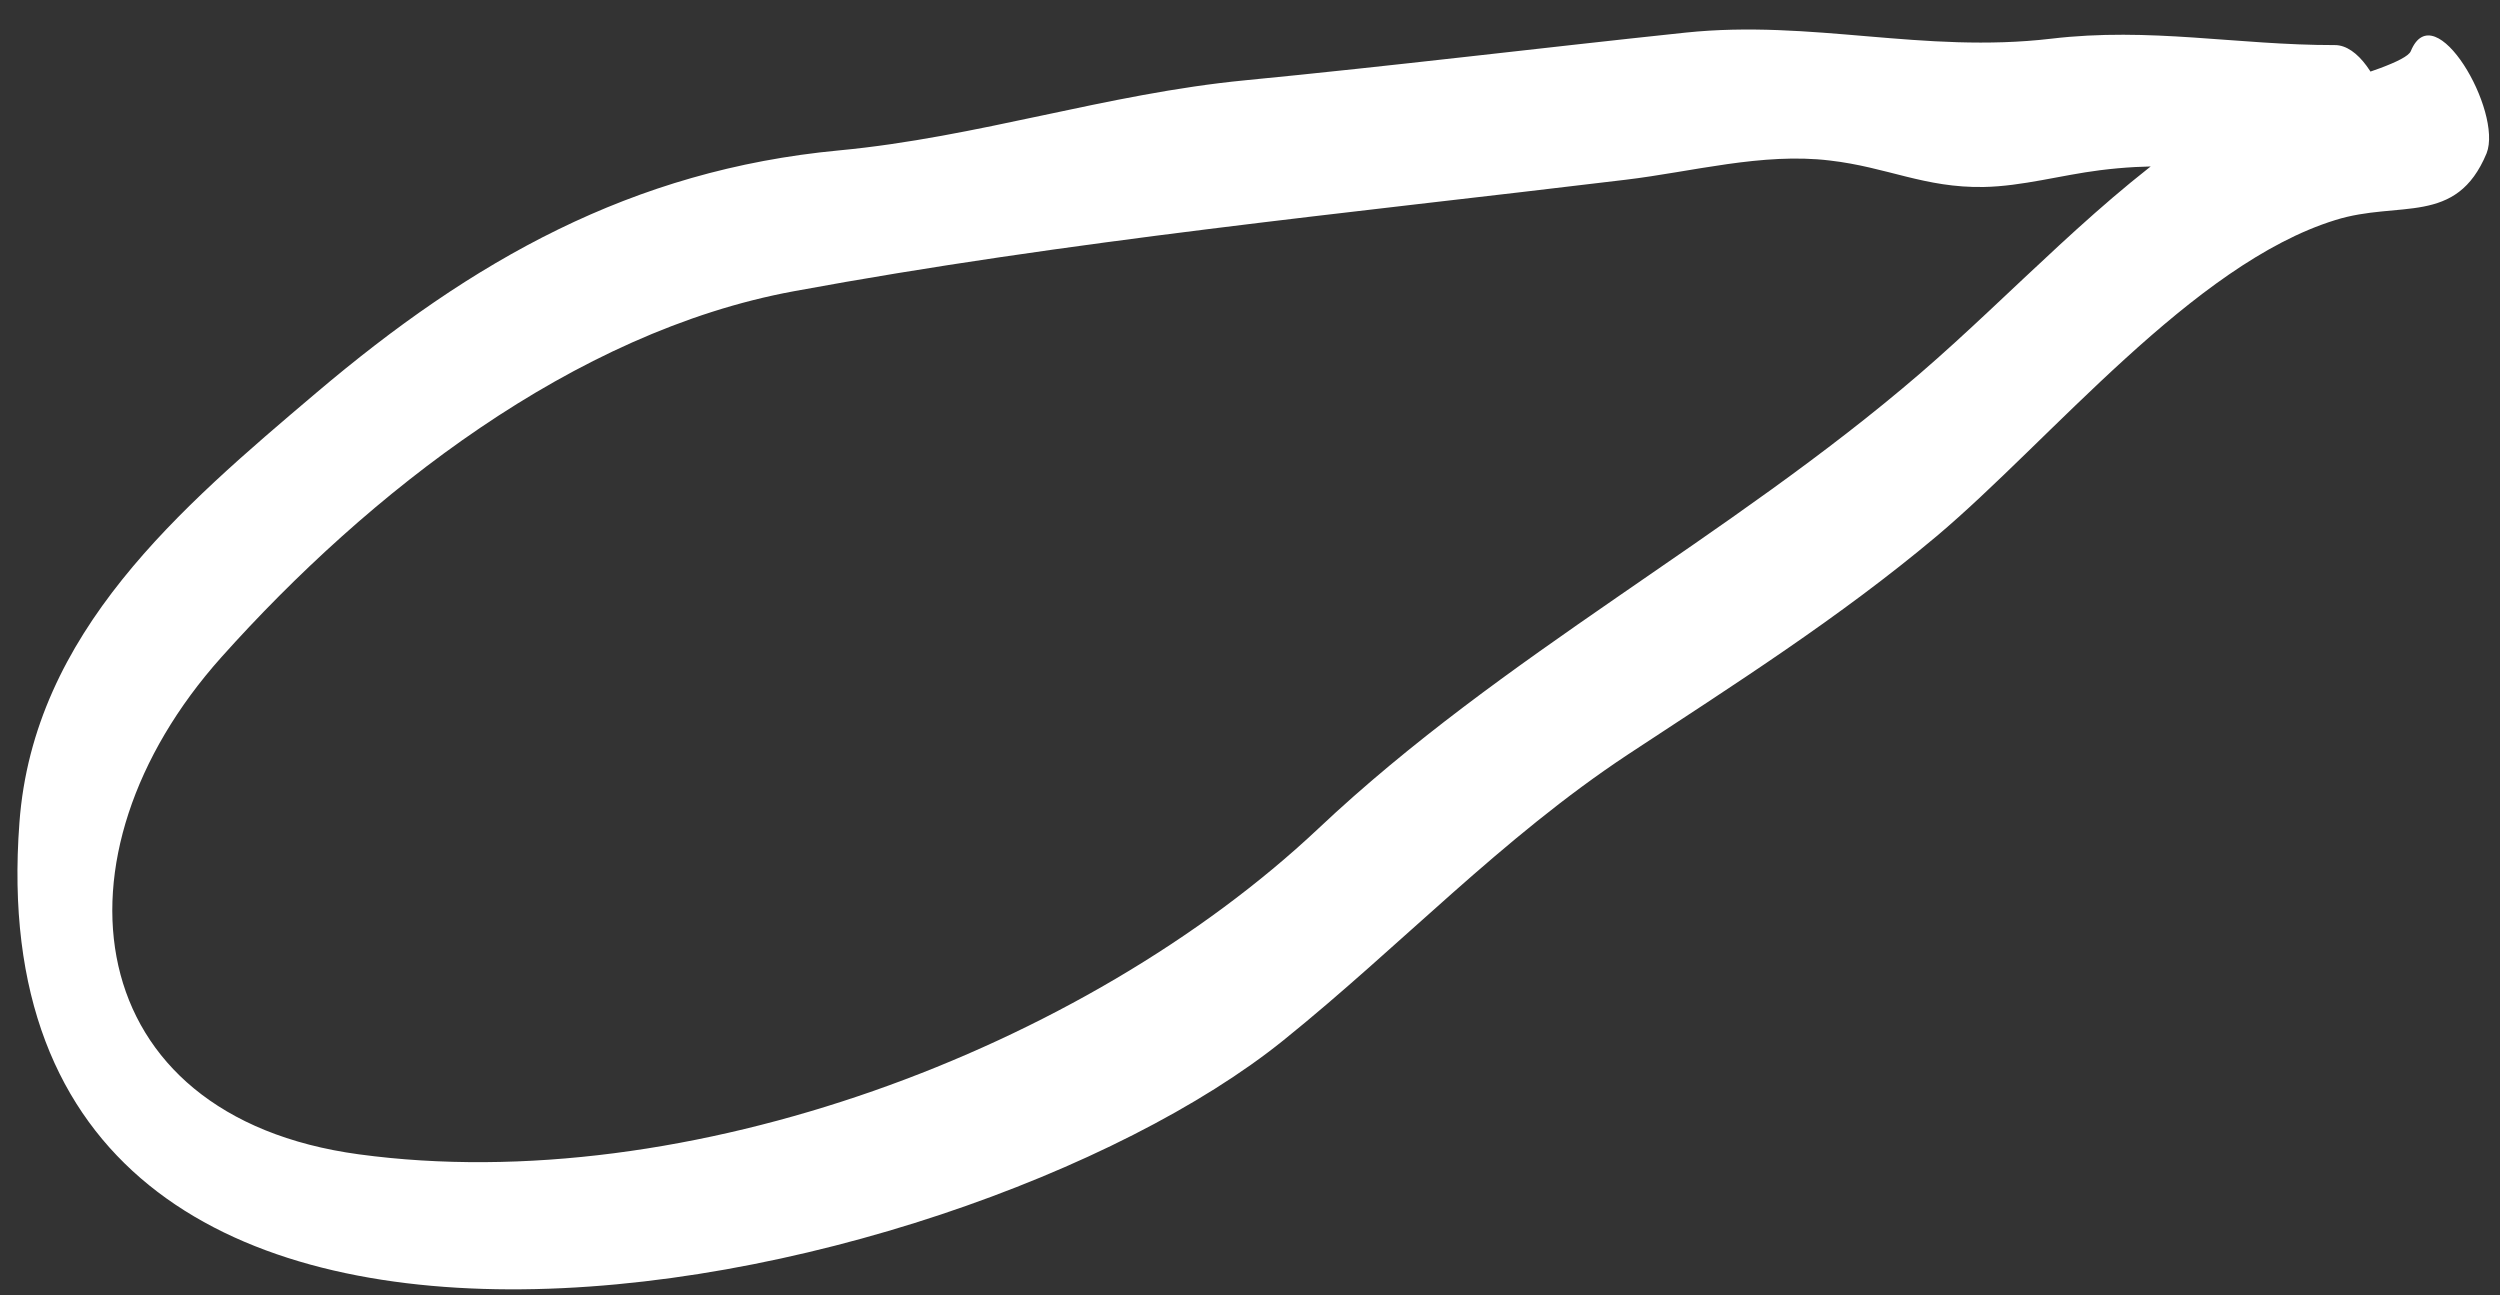 <?xml version="1.0" encoding="UTF-8" standalone="no"?><svg width='83' height='43' viewBox='0 0 83 43' fill='none' xmlns='http://www.w3.org/2000/svg'>
<rect x="0" y="0" width="83" height="43" fill="#333333" stroke="none"/>
<path d='M80.038 1.699C79.769 2.343 74.302 3.517 73.215 4.224C69.836 6.424 66.812 9.759 63.75 12.396C57.371 17.887 49.902 21.723 43.771 27.507C35.985 34.834 22.798 39.8 11.916 38.324C2.593 37.06 1.462 28.402 7.353 21.816C12.225 16.371 19.043 11.016 26.361 9.668C35.475 7.985 44.732 7.085 53.968 5.968C56.169 5.706 58.512 5.059 60.749 5.329C62.652 5.548 63.898 6.242 65.86 6.208C67.135 6.184 68.433 5.814 69.709 5.653C72.953 5.238 75.354 5.932 78.499 5.924C80.311 5.918 79.043 1.491 77.518 1.497C74.263 1.501 71.39 0.893 68.088 1.286C63.849 1.782 60.157 0.646 55.967 1.082C51.084 1.597 46.222 2.192 41.335 2.666C36.733 3.113 32.46 4.56 27.858 4.993C20.968 5.642 15.674 8.655 10.497 13.044C5.993 16.861 1.108 21.003 0.645 27.311C-1.082 50.25 31.753 43.283 42.606 34.541C46.526 31.383 49.819 27.844 54.061 25.04C57.593 22.716 61.054 20.522 64.3 17.798C68.08 14.612 72.805 8.768 77.53 7.307C79.651 6.64 81.547 7.519 82.555 5.089C83.098 3.705 80.831 -0.23 80.038 1.699Z' fill='white'/>
</svg>
